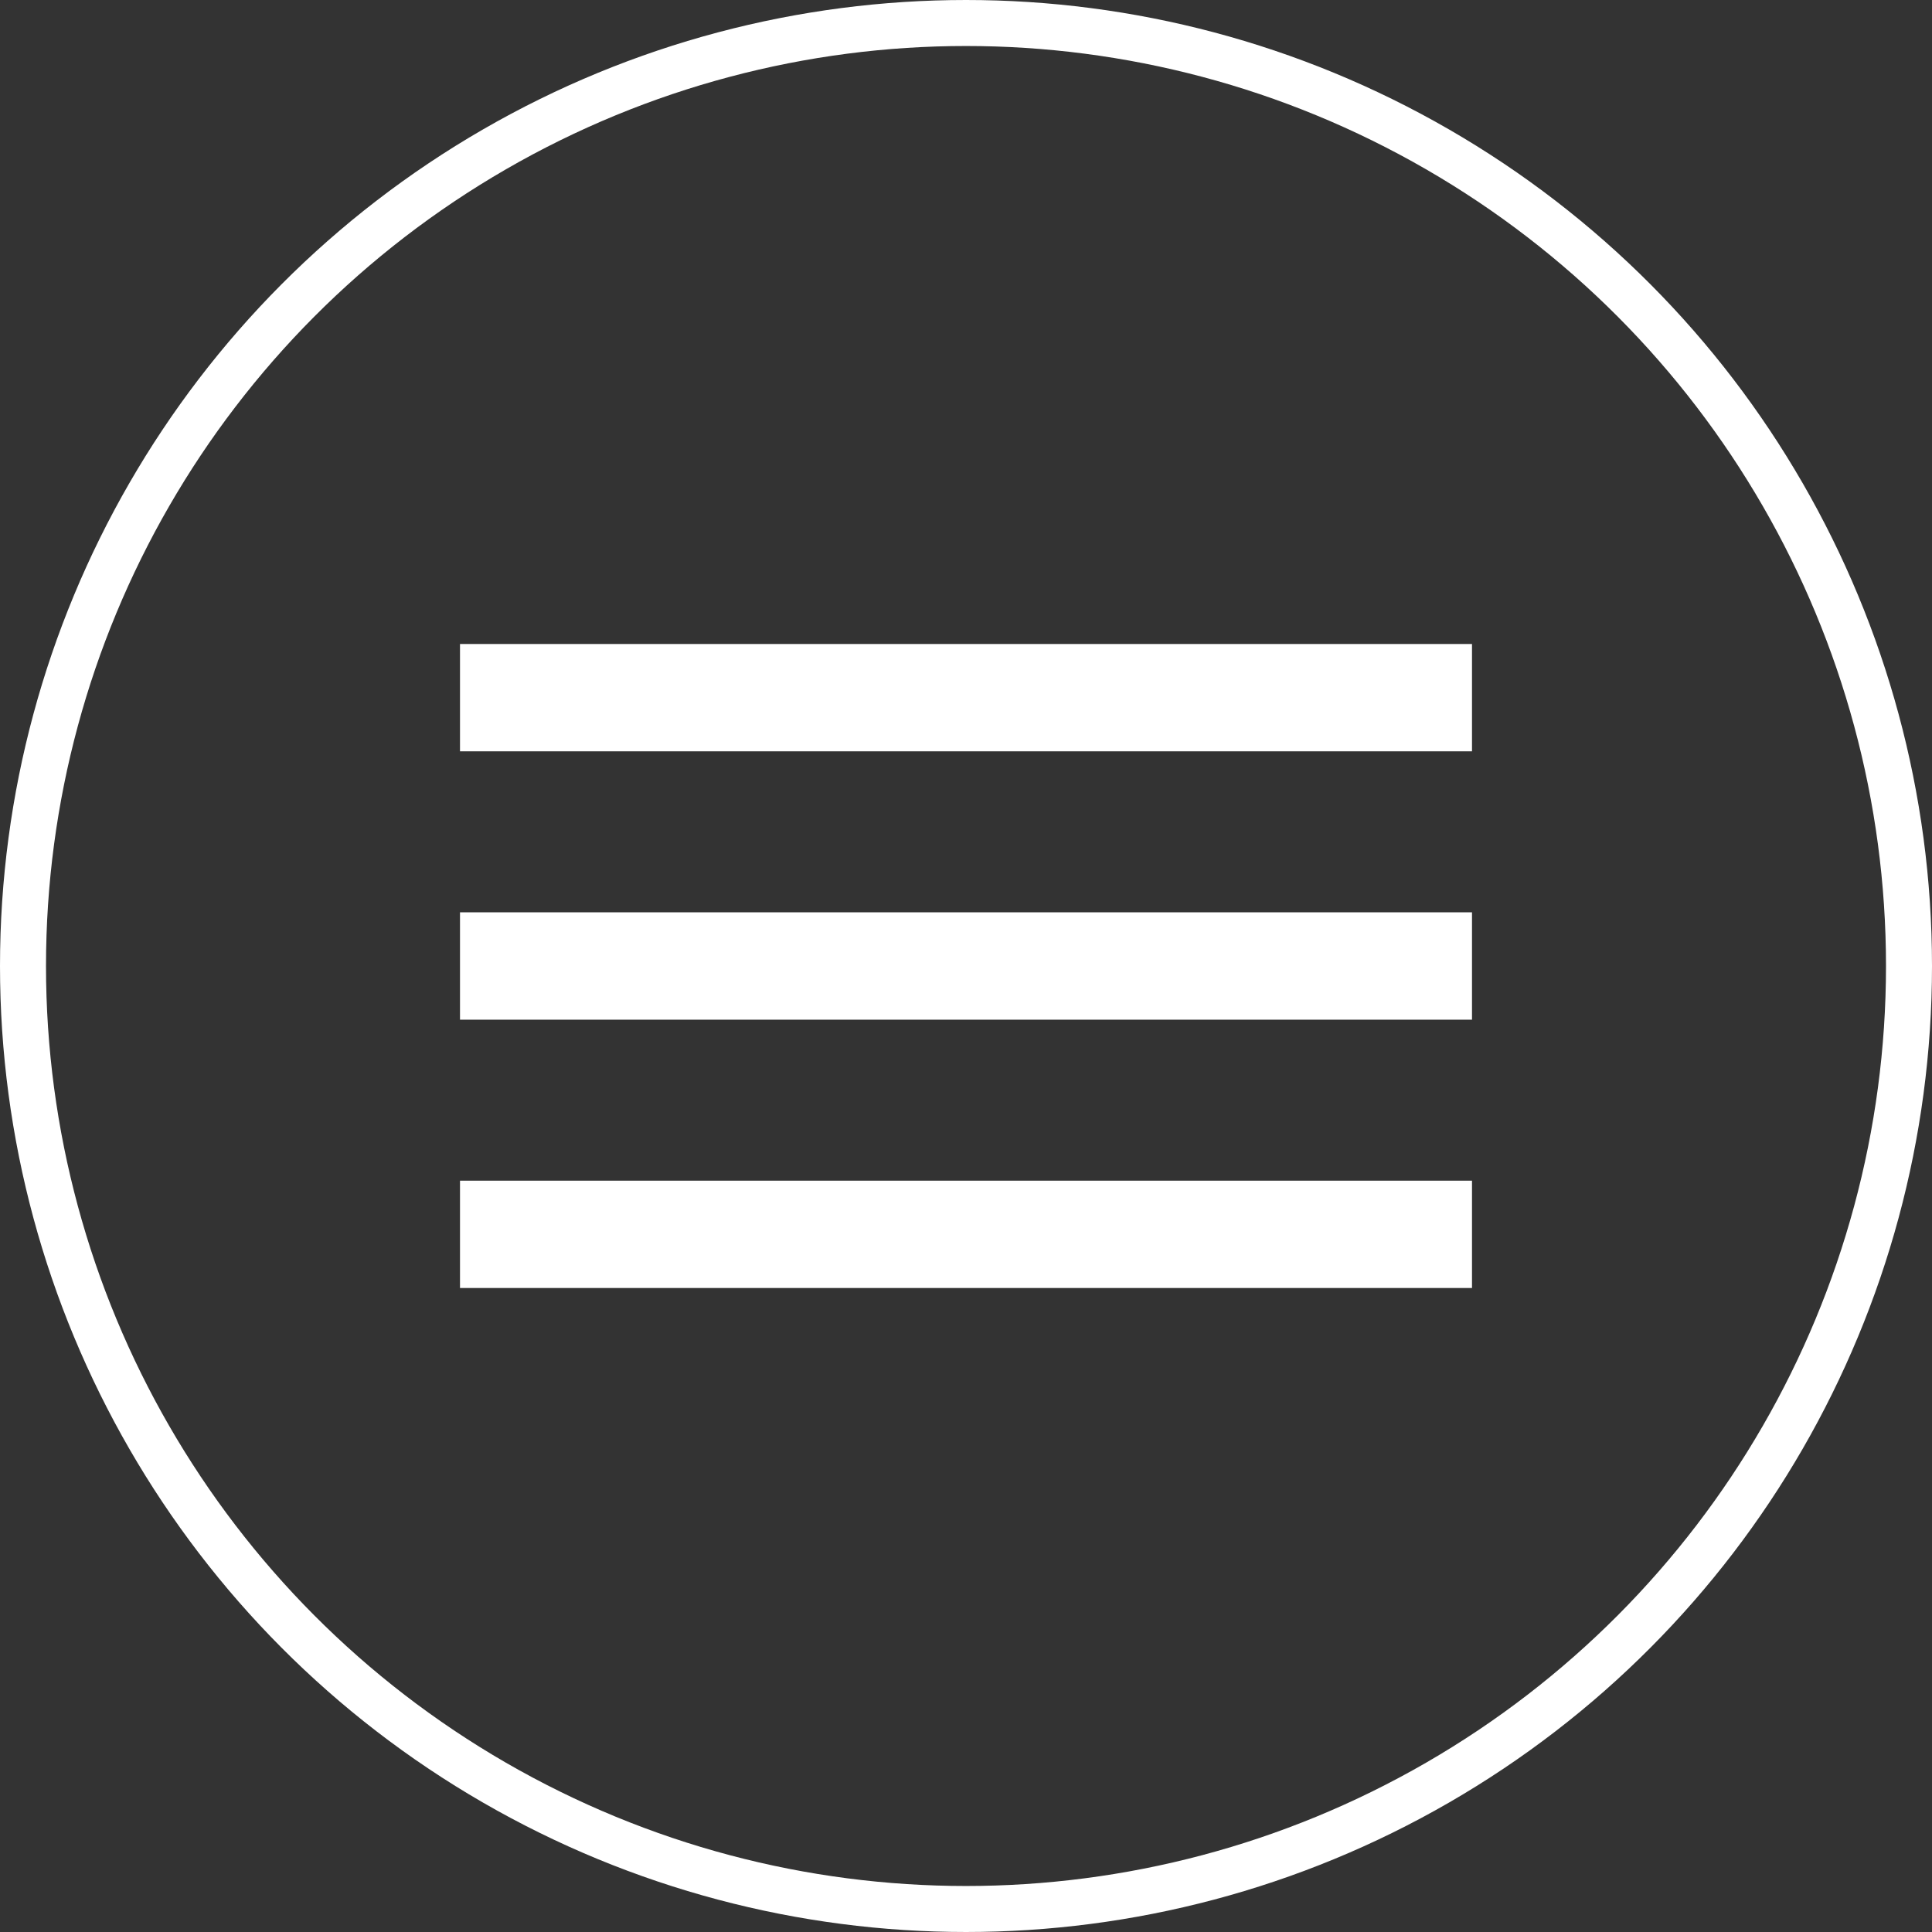 <svg width="42" height="42" viewBox="0 0 42 42" fill="none" xmlns="http://www.w3.org/2000/svg">
<rect x="0" y="0" width="42" height="42" fill="#333333" stroke="none"/>
<g clip-path="url(#clip0_1_802)">
<circle cx="21" cy="21" r="20.5" stroke="white"/>
<path d="M10 28V25.667H32V28H10ZM10 22.167V19.833H32V22.167H10ZM10 16.333V14H32V16.333H10Z" fill="white"/>
</g>
<defs>
<clipPath id="clip0_1_802">
<rect width="42" height="42" fill="white"/>
</clipPath>
</defs>
</svg>
